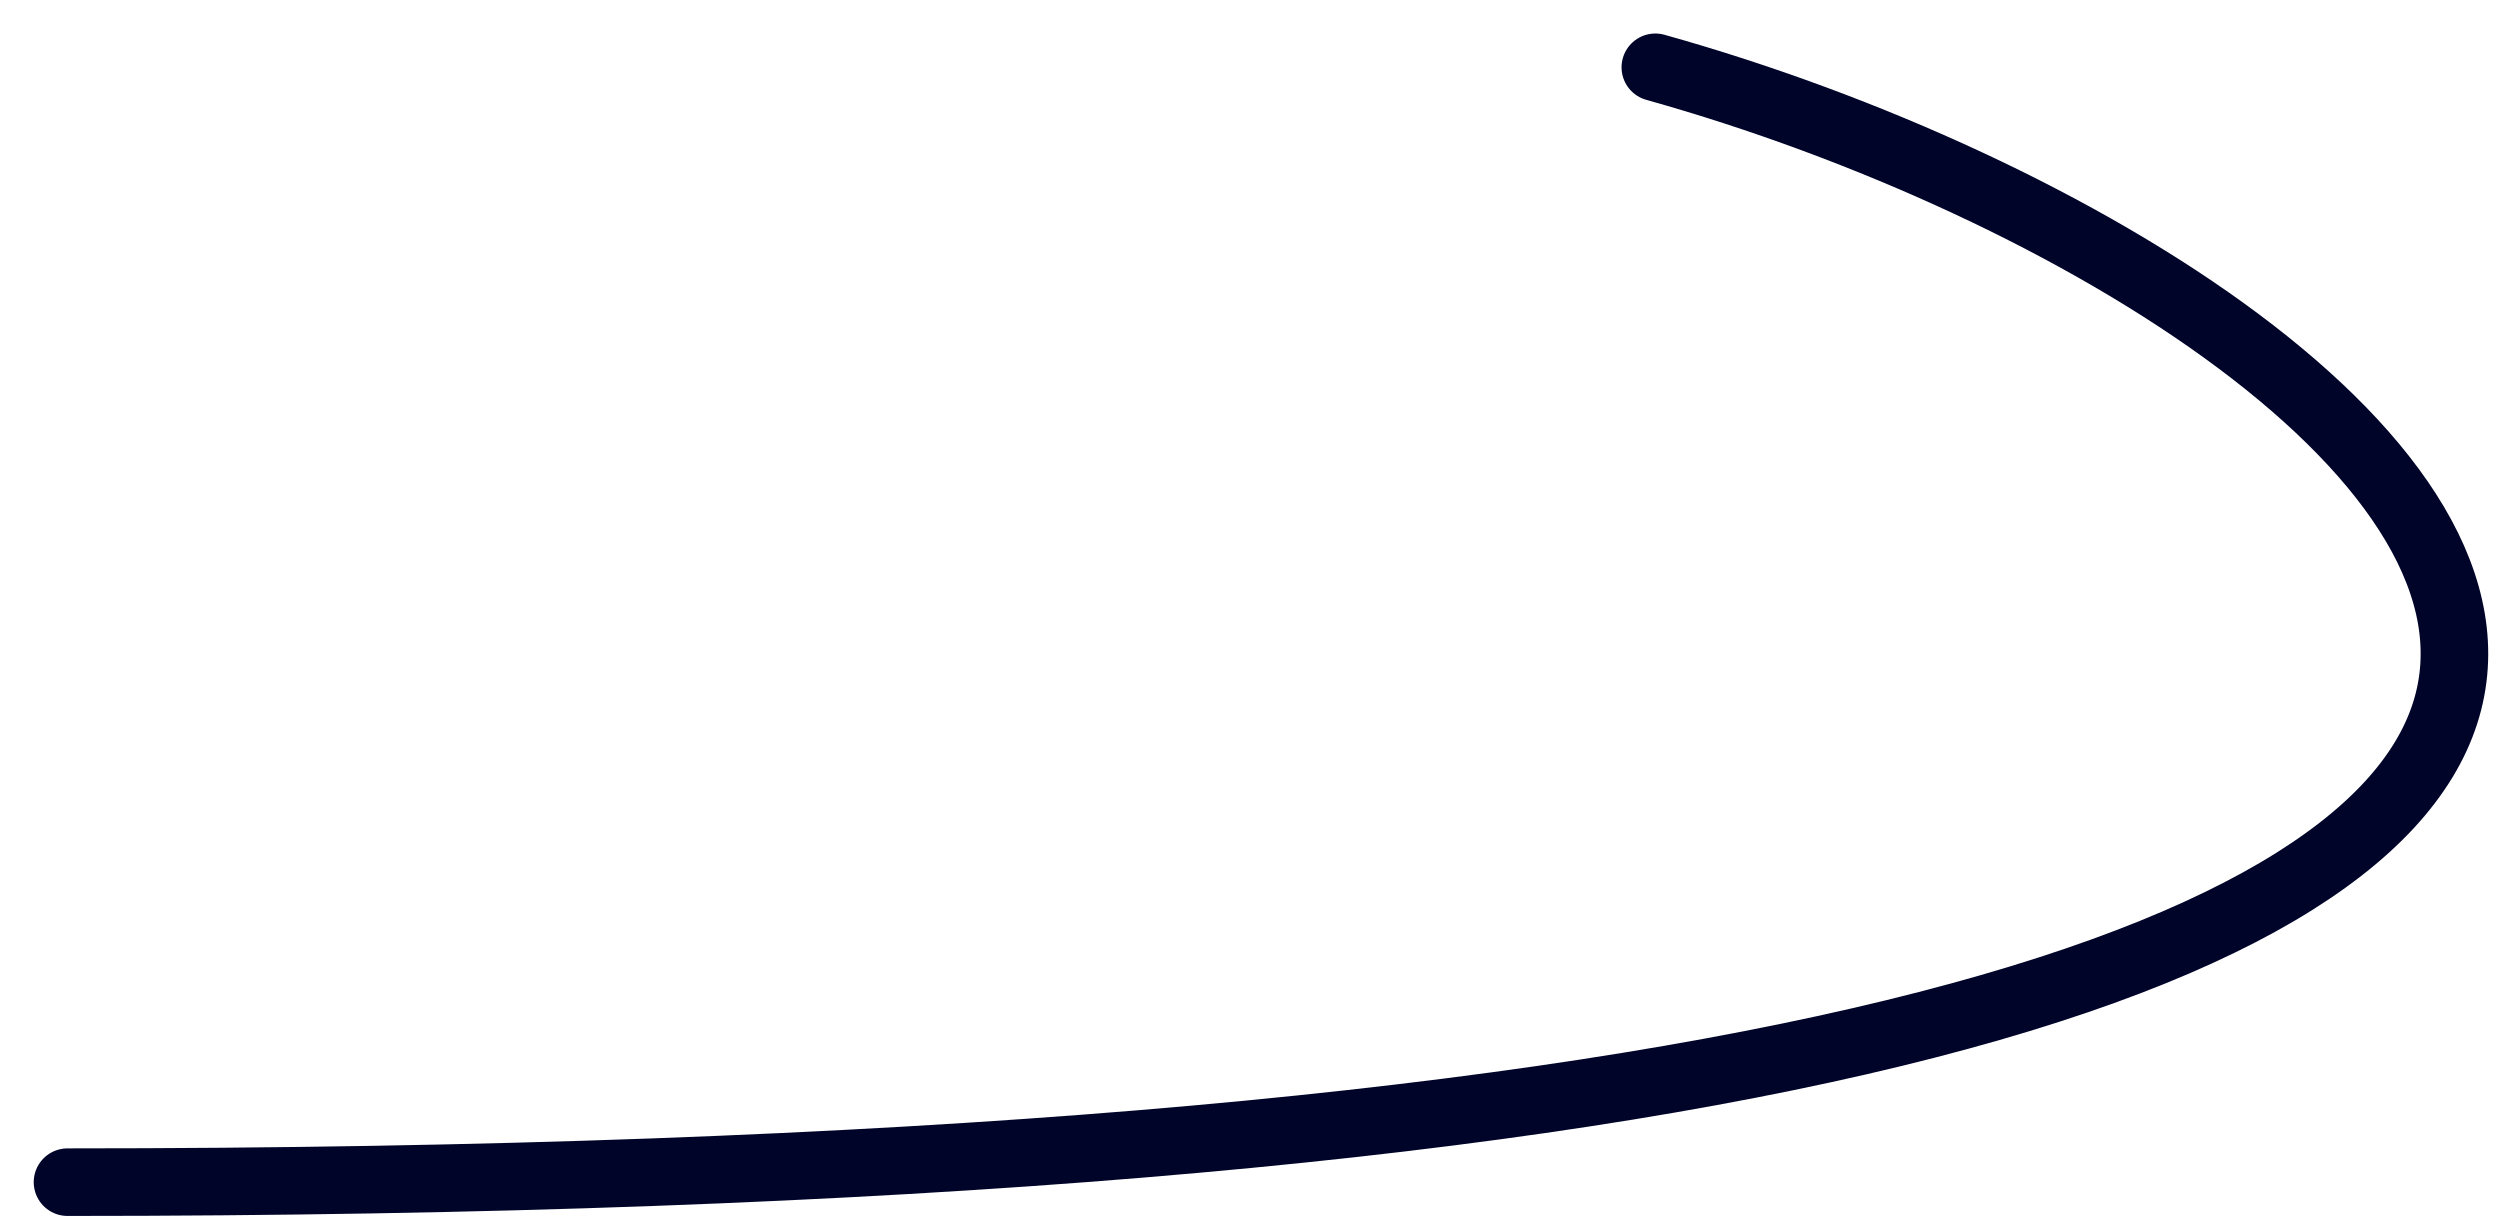 <svg width="37" height="18" viewBox="0 0 37 18" fill="none" xmlns="http://www.w3.org/2000/svg">
<path d="M24.499 0.996C36.999 4.496 50.999 17.496 0.999 17.496" stroke="#000429" stroke-linecap="round"/>
</svg>
